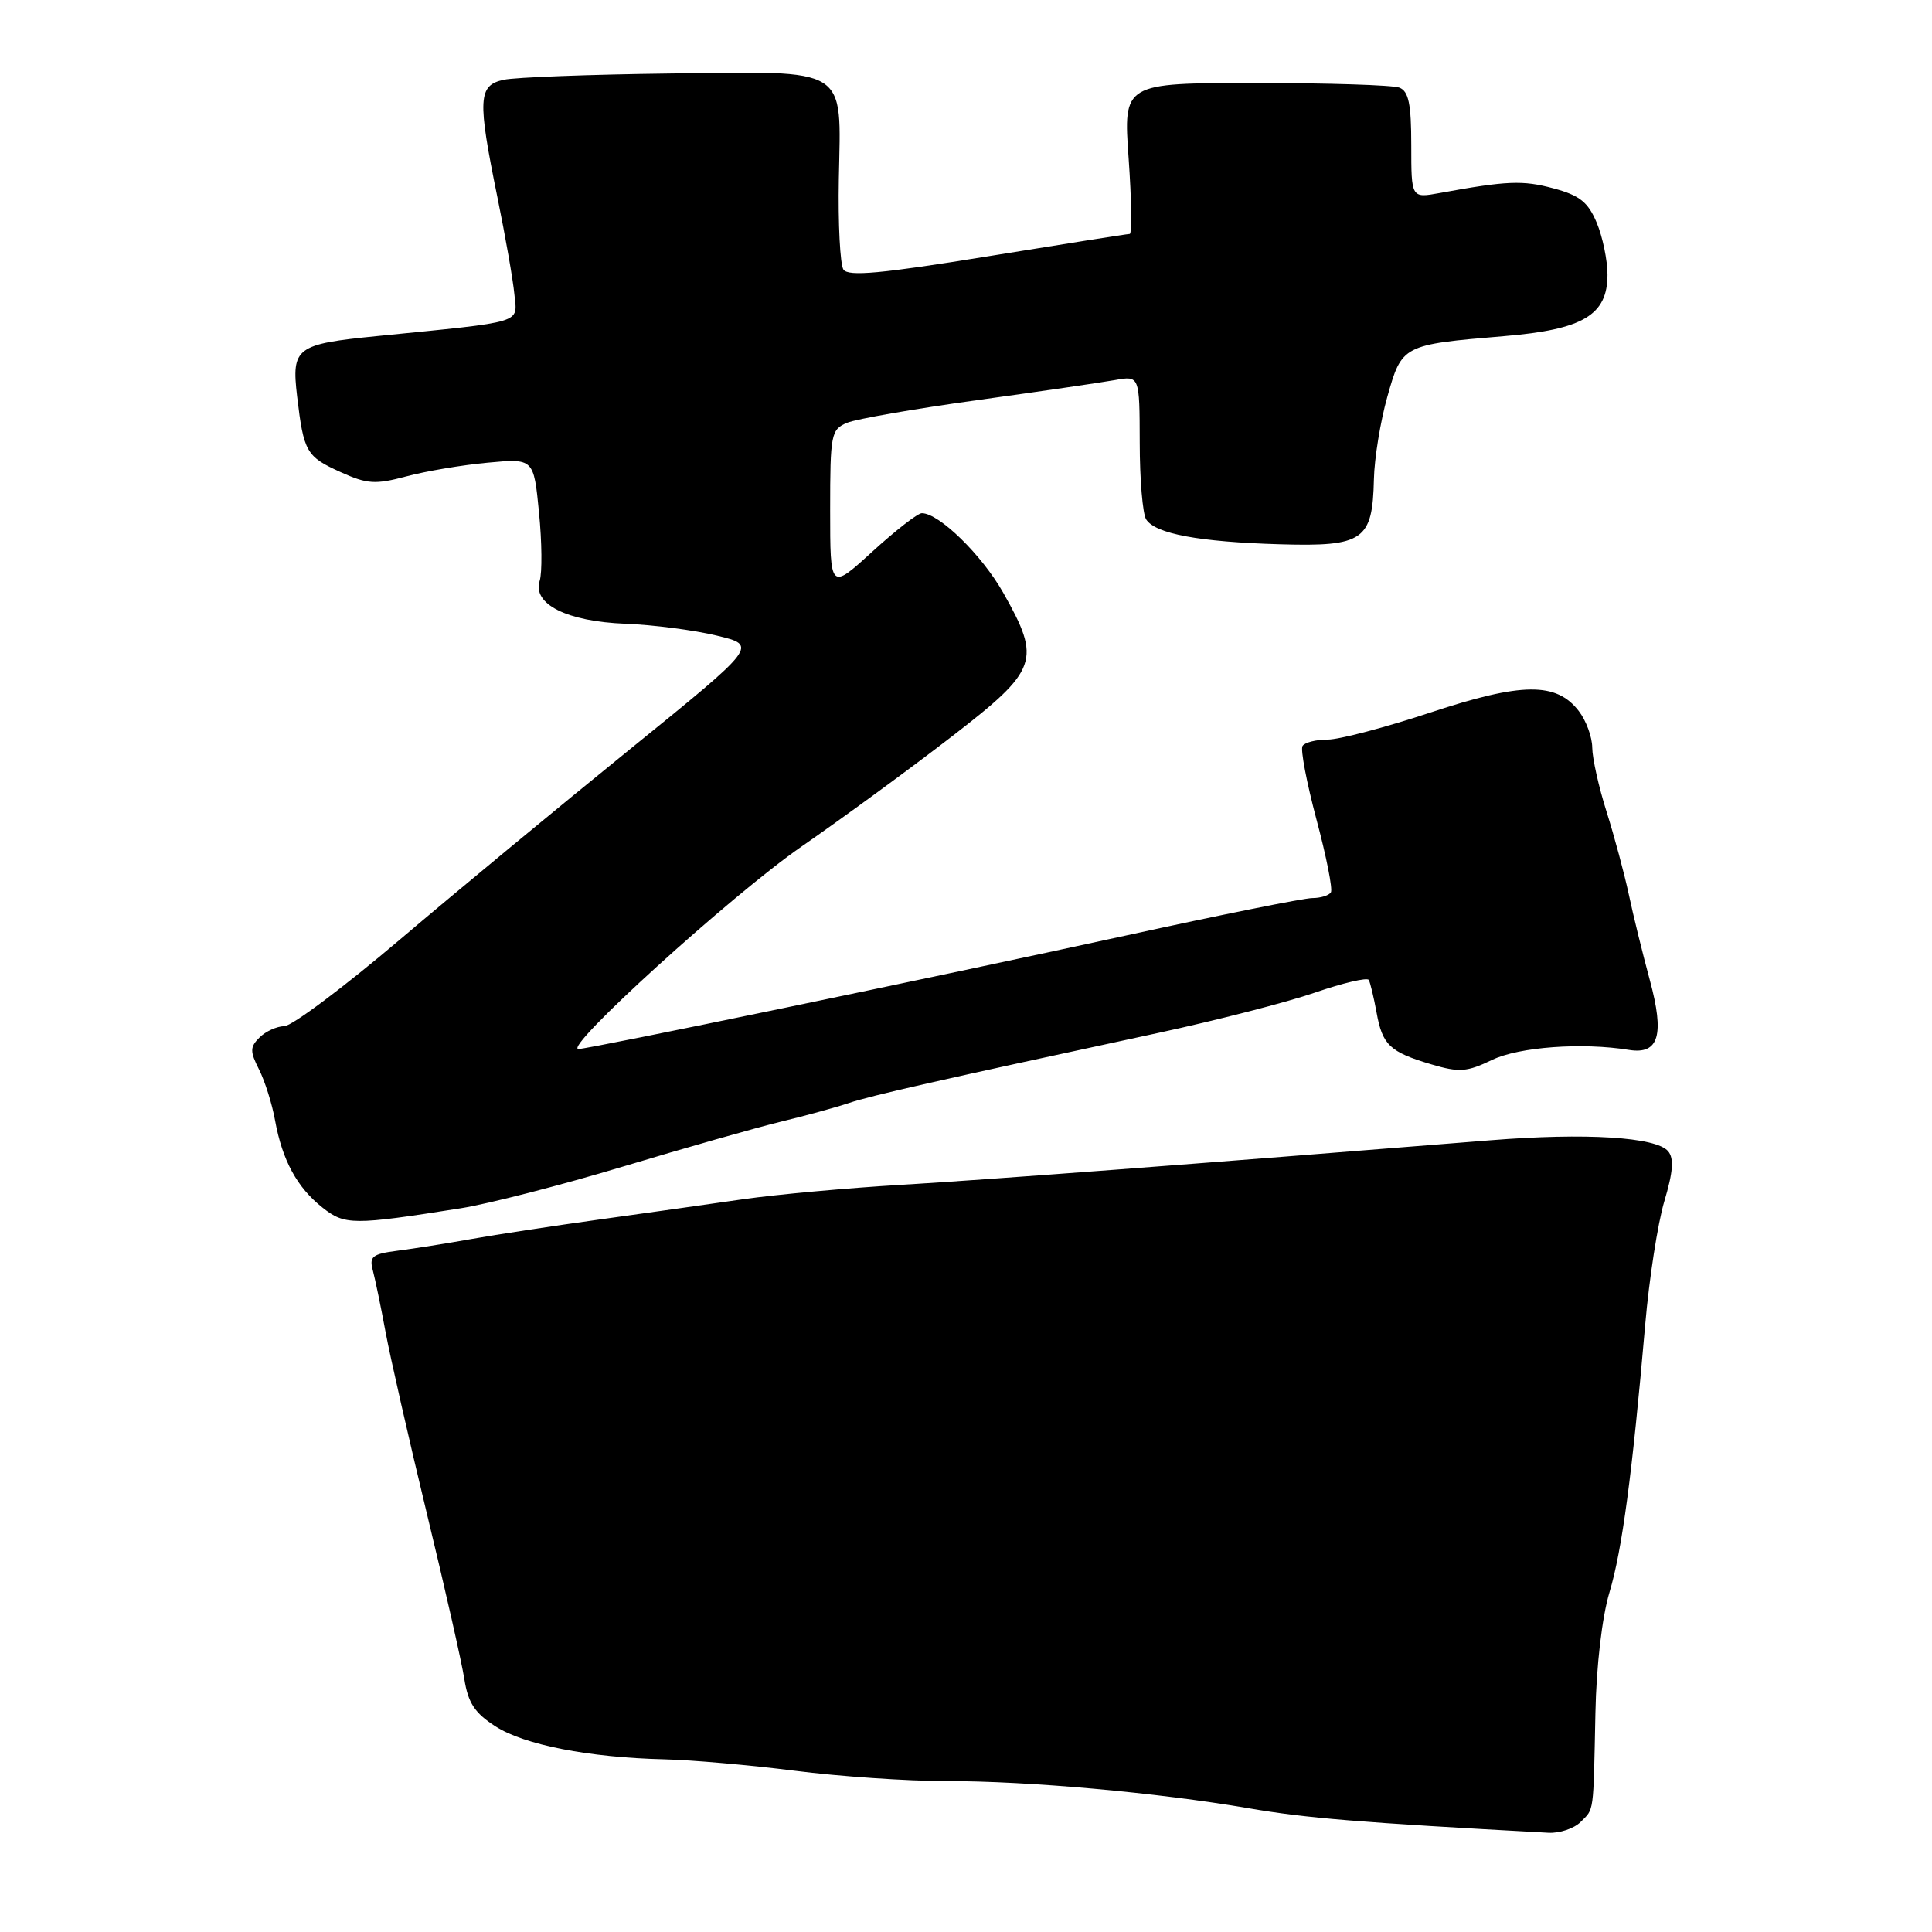 <?xml version="1.0" encoding="UTF-8" standalone="no"?>
<!DOCTYPE svg PUBLIC "-//W3C//DTD SVG 1.1//EN" "http://www.w3.org/Graphics/SVG/1.1/DTD/svg11.dtd" >
<svg xmlns="http://www.w3.org/2000/svg" xmlns:xlink="http://www.w3.org/1999/xlink" version="1.1" viewBox="0 0 256 256">
 <g >
 <path fill="currentColor"
d=" M 209.43 241.43 C 211.24 239.61 211.12 240.55 211.40 227.00 C 211.52 220.75 212.28 214.27 213.26 211.00 C 214.94 205.41 216.29 195.26 218.00 175.50 C 218.52 169.45 219.66 162.10 220.53 159.18 C 221.69 155.31 221.83 153.49 221.04 152.55 C 219.47 150.66 210.12 150.08 197.50 151.09 C 158.07 154.26 130.77 156.32 119.50 156.99 C 112.35 157.41 102.90 158.27 98.50 158.90 C 94.10 159.54 85.55 160.74 79.50 161.58 C 73.45 162.42 65.80 163.58 62.50 164.17 C 59.20 164.76 54.77 165.46 52.66 165.73 C 49.32 166.16 48.90 166.50 49.41 168.36 C 49.72 169.54 50.48 173.20 51.09 176.50 C 51.70 179.80 54.16 190.60 56.55 200.50 C 58.95 210.40 61.19 220.30 61.53 222.50 C 62.02 225.63 62.91 226.99 65.63 228.74 C 69.46 231.21 78.03 232.88 88.02 233.12 C 91.58 233.20 99.35 233.88 105.28 234.63 C 111.22 235.39 120.22 236.00 125.28 236.00 C 136.38 236.00 153.23 237.51 165.50 239.61 C 173.11 240.92 180.07 241.49 205.18 242.85 C 206.65 242.93 208.56 242.29 209.43 241.43 Z  M 61.07 160.10 C 64.68 159.53 74.36 157.04 82.57 154.57 C 90.78 152.10 100.20 149.42 103.50 148.62 C 106.80 147.82 110.85 146.71 112.50 146.15 C 115.41 145.17 124.34 143.14 153.50 136.86 C 161.20 135.20 170.54 132.80 174.25 131.52 C 177.97 130.24 181.17 129.49 181.37 129.85 C 181.57 130.21 182.03 132.14 182.40 134.15 C 183.18 138.48 184.14 139.39 189.69 141.04 C 193.35 142.12 194.37 142.05 197.69 140.45 C 201.29 138.72 209.64 138.11 215.87 139.12 C 219.81 139.75 220.58 137.14 218.61 129.87 C 217.66 126.37 216.40 121.25 215.82 118.50 C 215.23 115.75 213.91 110.83 212.88 107.56 C 211.84 104.29 210.99 100.46 210.98 99.06 C 210.97 97.65 210.17 95.48 209.20 94.22 C 206.23 90.36 201.67 90.40 189.58 94.40 C 183.61 96.38 177.46 98.00 175.92 98.00 C 174.38 98.00 172.88 98.38 172.59 98.85 C 172.30 99.32 173.14 103.70 174.44 108.59 C 175.75 113.48 176.61 117.83 176.35 118.24 C 176.09 118.66 174.98 119.00 173.89 119.00 C 172.79 119.00 161.68 121.23 149.20 123.96 C 123.77 129.51 78.01 139.00 76.66 139.00 C 74.47 139.00 96.92 118.61 106.17 112.20 C 111.85 108.26 120.89 101.64 126.25 97.49 C 137.56 88.74 138.00 87.51 132.95 78.57 C 130.12 73.55 124.44 68.00 122.15 68.00 C 121.60 68.00 118.65 70.30 115.58 73.10 C 110.00 78.20 110.00 78.20 110.00 67.58 C 110.00 57.51 110.12 56.91 112.25 56.02 C 113.49 55.51 121.25 54.16 129.50 53.02 C 137.75 51.88 145.96 50.68 147.75 50.36 C 151.00 49.78 151.00 49.78 151.02 58.64 C 151.02 63.51 151.41 68.10 151.87 68.82 C 153.08 70.73 158.89 71.81 169.62 72.12 C 180.67 72.44 181.87 71.61 182.05 63.50 C 182.11 60.75 182.91 55.83 183.83 52.57 C 185.76 45.71 185.85 45.67 199.30 44.54 C 209.77 43.67 213.00 41.75 213.00 36.40 C 213.00 34.49 212.36 31.40 211.58 29.53 C 210.43 26.78 209.32 25.89 205.84 24.96 C 201.77 23.86 199.68 23.95 190.75 25.58 C 187.00 26.26 187.00 26.26 187.00 19.24 C 187.00 13.76 186.65 12.08 185.42 11.61 C 184.55 11.27 175.96 11.00 166.34 11.00 C 148.84 11.00 148.84 11.00 149.55 21.00 C 149.94 26.50 150.00 31.00 149.69 31.00 C 149.38 31.00 140.91 32.34 130.86 33.97 C 116.77 36.26 112.39 36.66 111.76 35.72 C 111.32 35.05 111.04 29.65 111.15 23.71 C 111.44 8.66 112.70 9.44 88.71 9.74 C 78.15 9.87 68.26 10.24 66.75 10.57 C 63.35 11.30 63.25 13.10 65.91 26.14 C 66.96 31.29 67.98 37.08 68.16 39.00 C 68.54 42.92 69.73 42.56 50.00 44.53 C 39.21 45.60 38.61 46.05 39.37 52.52 C 40.24 59.90 40.59 60.51 45.14 62.56 C 48.65 64.15 49.74 64.22 53.82 63.13 C 56.38 62.44 61.23 61.62 64.60 61.31 C 70.72 60.74 70.72 60.74 71.42 67.89 C 71.81 71.82 71.85 75.90 71.51 76.96 C 70.53 80.05 75.12 82.35 82.88 82.65 C 86.52 82.79 91.96 83.49 94.97 84.22 C 100.43 85.53 100.43 85.53 83.47 99.28 C 74.14 106.84 60.42 118.19 53.00 124.49 C 45.58 130.79 38.68 135.96 37.68 135.97 C 36.68 135.99 35.20 136.66 34.39 137.47 C 33.11 138.74 33.11 139.31 34.33 141.72 C 35.10 143.25 36.06 146.28 36.45 148.47 C 37.41 153.75 39.37 157.36 42.73 160.01 C 45.69 162.35 46.75 162.36 61.07 160.10 Z "/>
</g>
</svg>
